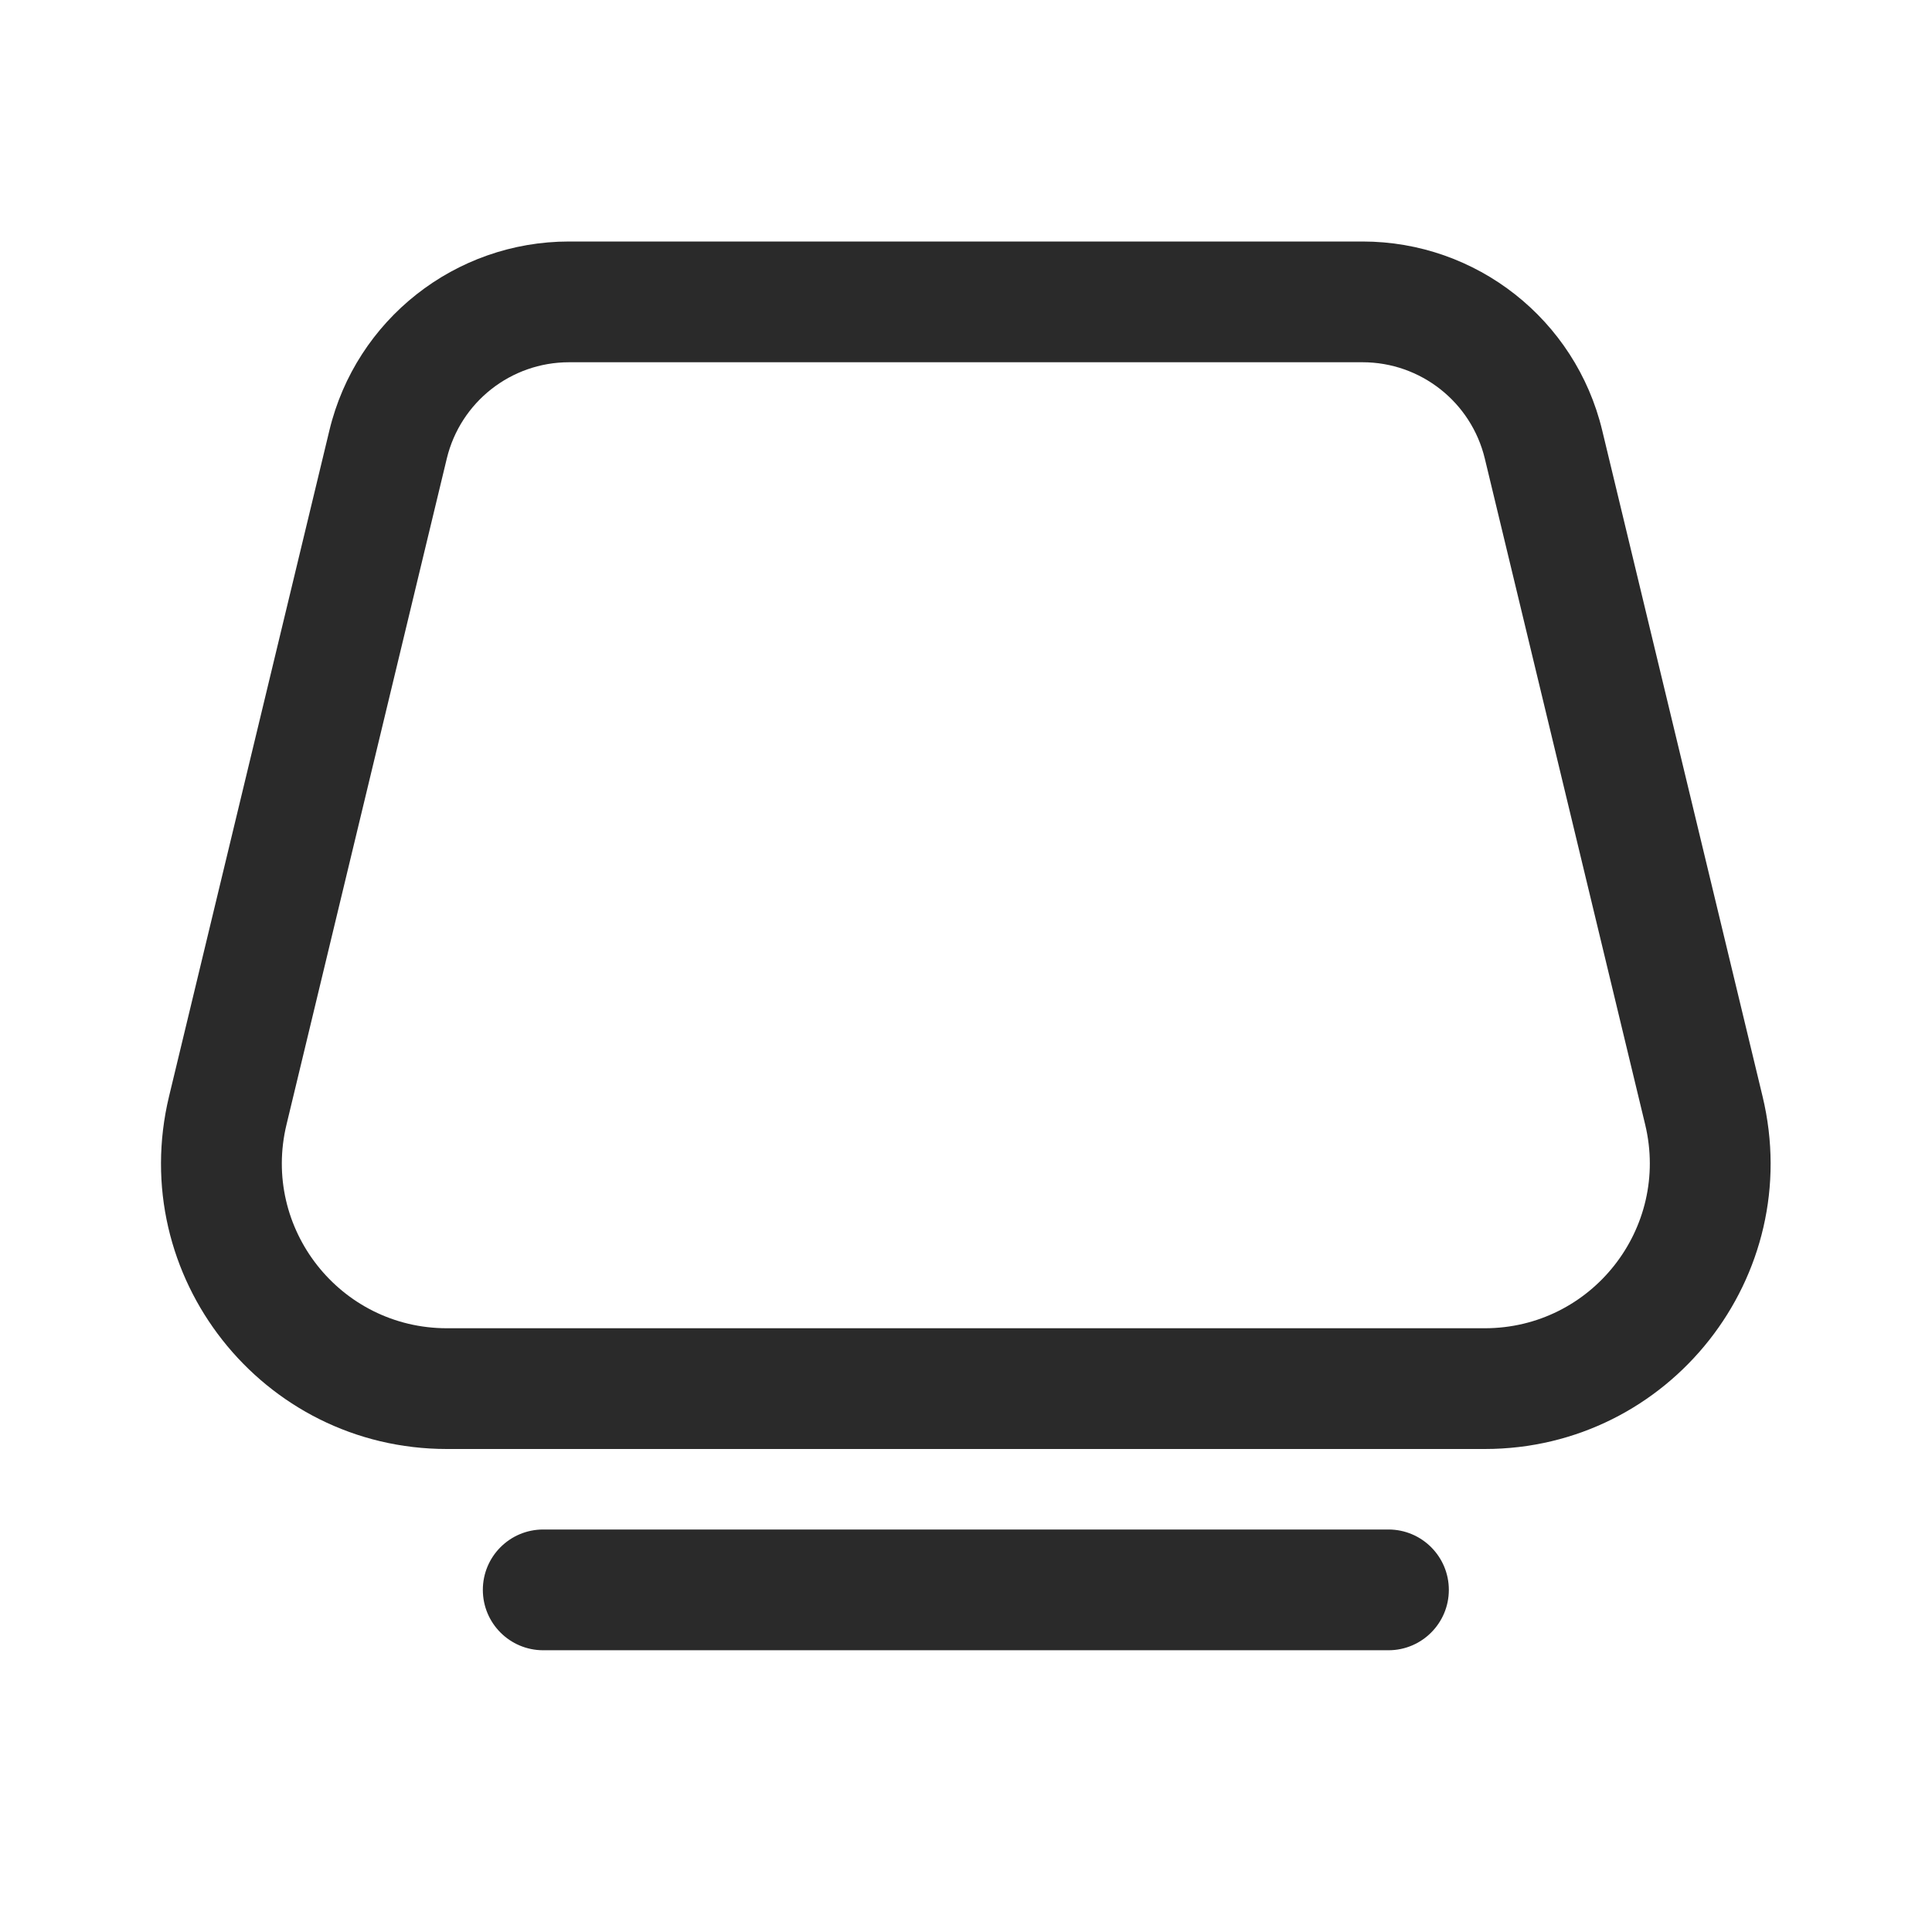 <svg width="24" height="24" viewBox="0 0 24 24" fill="none" xmlns="http://www.w3.org/2000/svg">
<path d="M7.069 3C5.654 3 4.423 3.97 4.092 5.346L2.1 13.619C1.563 15.852 3.255 18 5.552 18H18.444C20.74 18 22.433 15.852 21.895 13.619L19.903 5.346C19.572 3.97 18.341 3 16.926 3H7.069ZM5.55 5.697C5.719 4.995 6.347 4.5 7.069 4.5H16.926C17.648 4.5 18.276 4.995 18.445 5.697L20.437 13.97C20.747 15.26 19.77 16.5 18.444 16.5H5.552C4.225 16.5 3.248 15.26 3.559 13.97L5.55 5.697ZM6.748 19C6.333 19 5.998 19.336 5.998 19.75C5.998 20.164 6.333 20.5 6.748 20.5H17.248C17.662 20.5 17.998 20.164 17.998 19.75C17.998 19.336 17.662 19 17.248 19H6.748Z" fill="#2A2A2A"/>
</svg>
